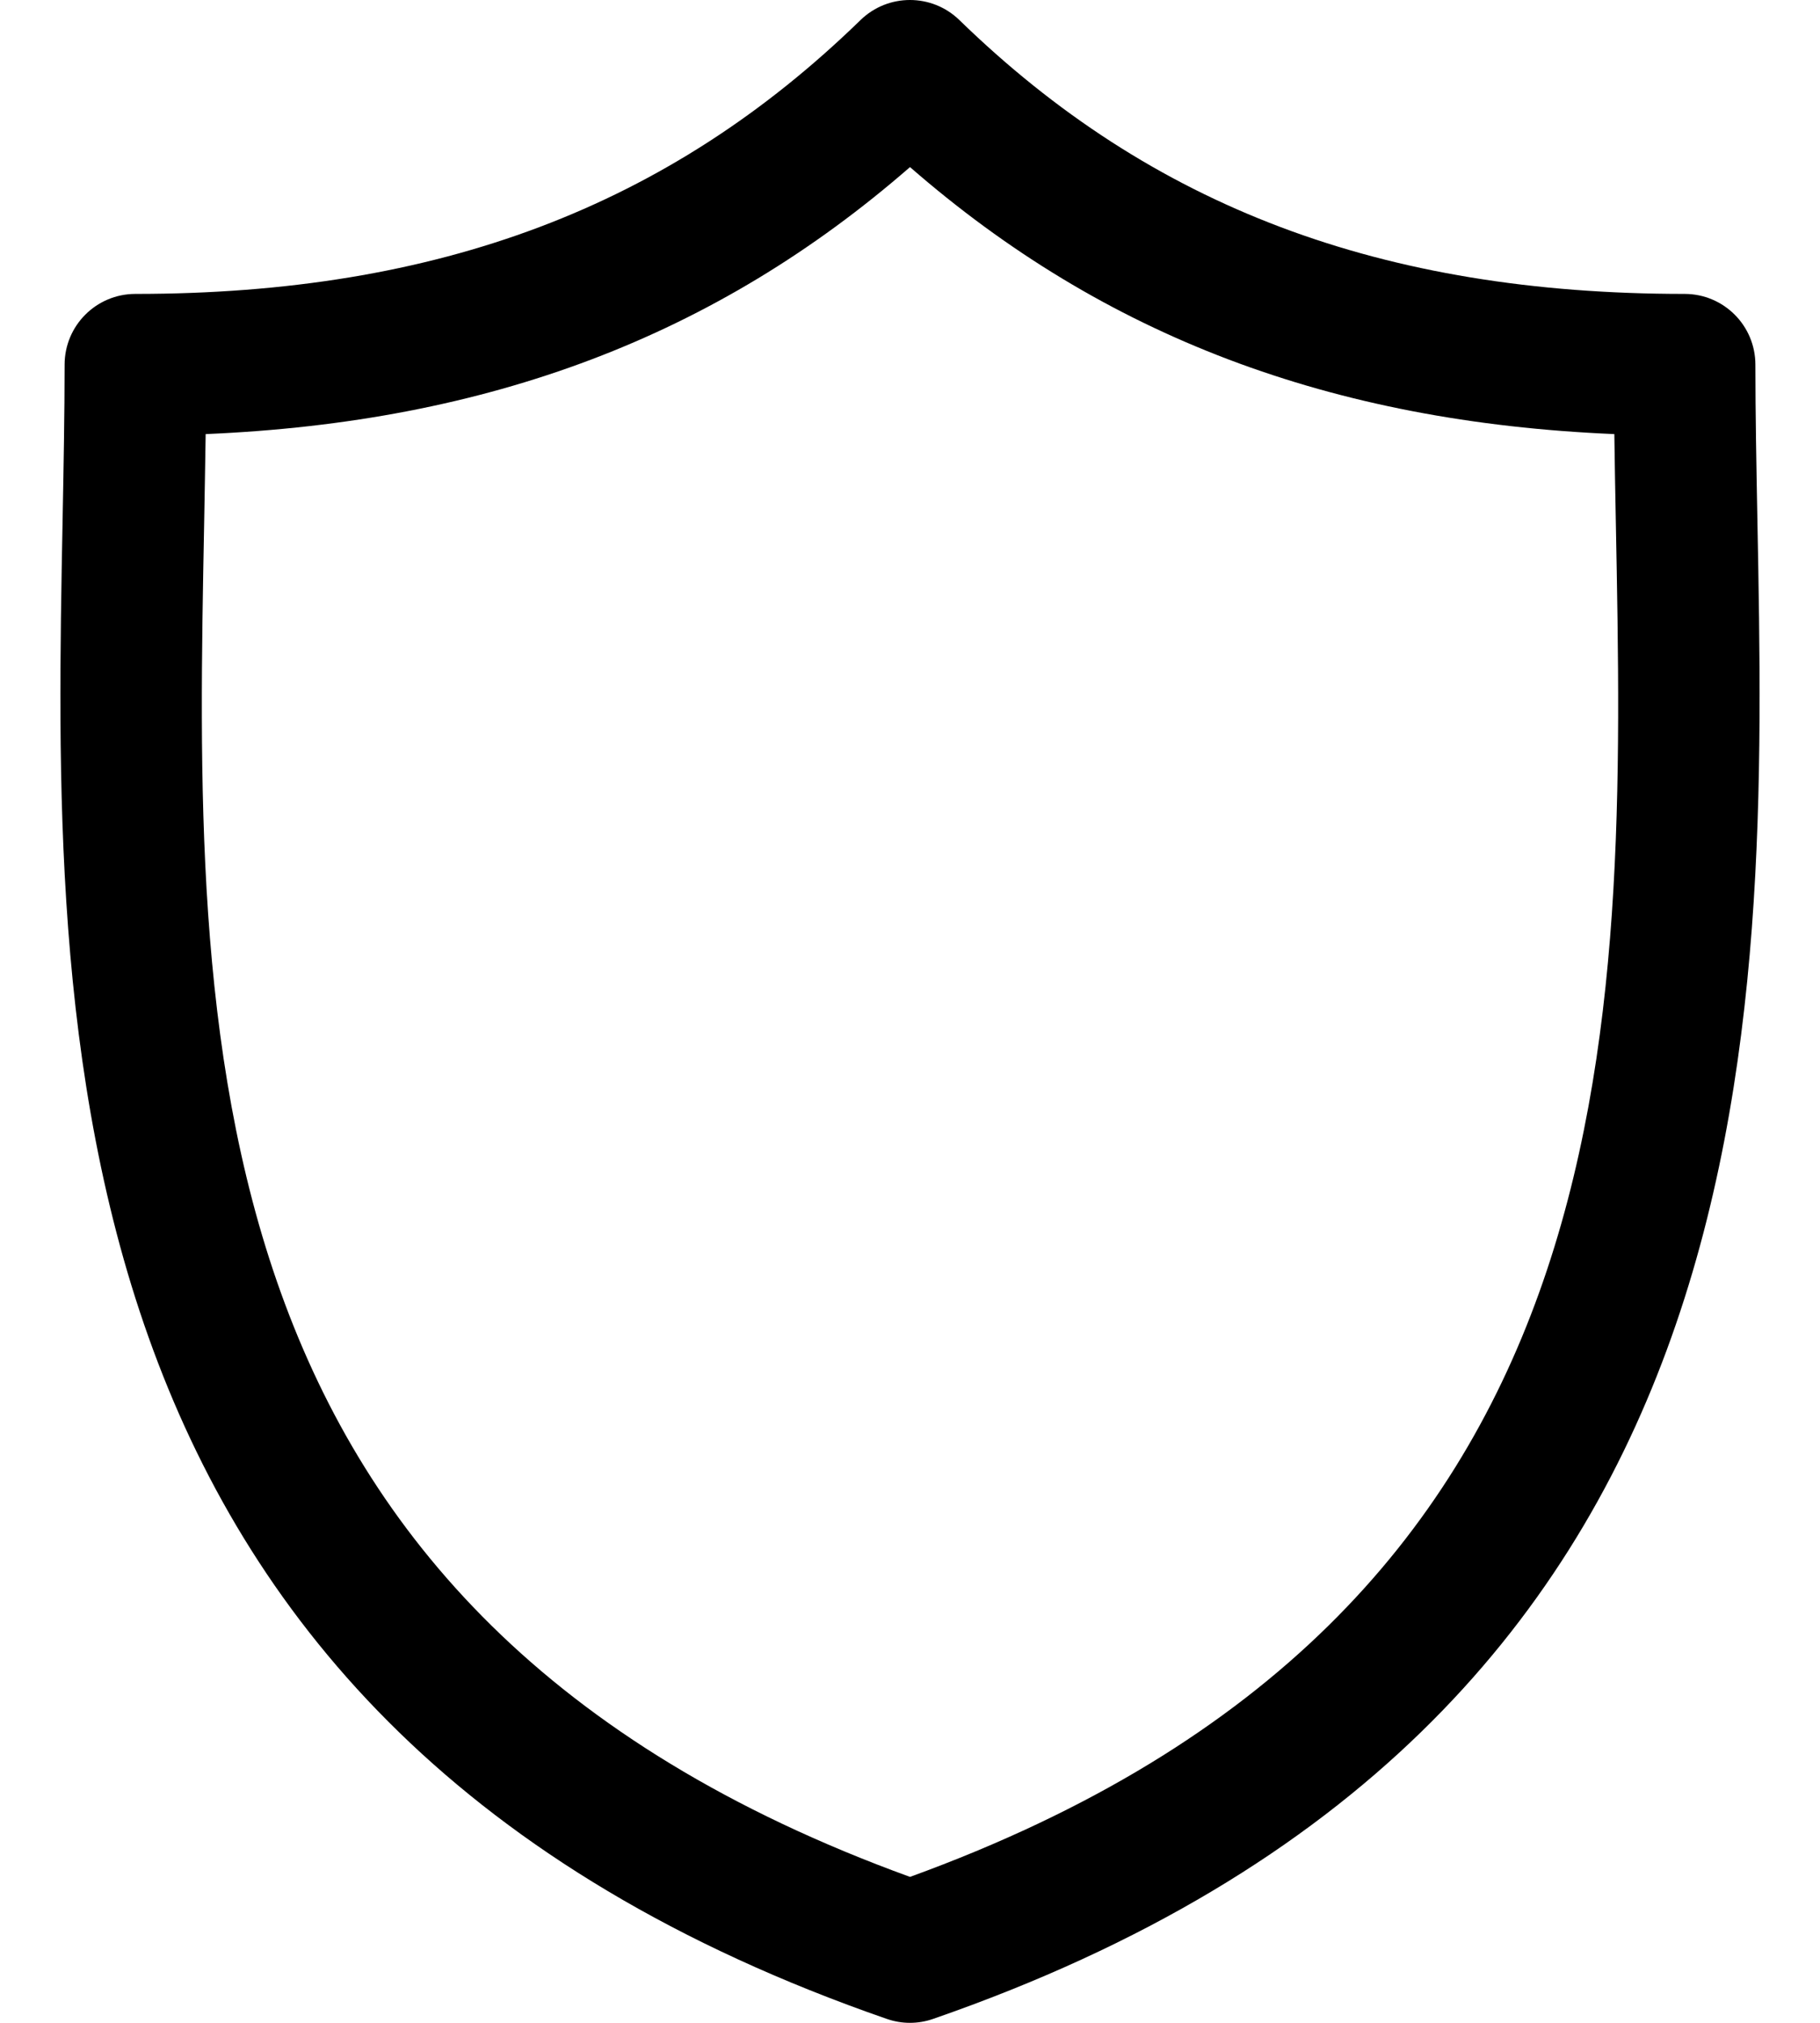<?xml version="1.0" encoding="UTF-8" standalone="no"?><svg width='18' height='20' viewBox='0 0 18 20' fill='none' xmlns='http://www.w3.org/2000/svg'>
<path d='M17.381 5.15C17.371 4.61 17.361 4.1 17.361 3.606C17.361 3.219 17.048 2.906 16.661 2.906C13.667 2.906 11.388 2.046 9.488 0.198C9.216 -0.066 8.783 -0.066 8.511 0.198C6.612 2.046 4.333 2.906 1.339 2.906C0.952 2.906 0.639 3.219 0.639 3.606C0.639 4.1 0.629 4.61 0.619 5.15C0.523 10.175 0.391 17.057 8.77 19.961C8.845 19.987 8.922 20 8.999 20C9.077 20 9.155 19.987 9.229 19.961C17.608 17.057 17.477 10.175 17.381 5.15ZM9 18.557C1.814 15.947 1.922 10.228 2.019 5.177C2.024 4.874 2.03 4.58 2.034 4.292C4.838 4.173 7.08 3.324 9 1.652C10.919 3.324 13.162 4.173 15.966 4.292C15.97 4.58 15.975 4.873 15.981 5.176C16.078 10.228 16.186 15.947 9 18.557Z' fill='black'/>
</svg>
